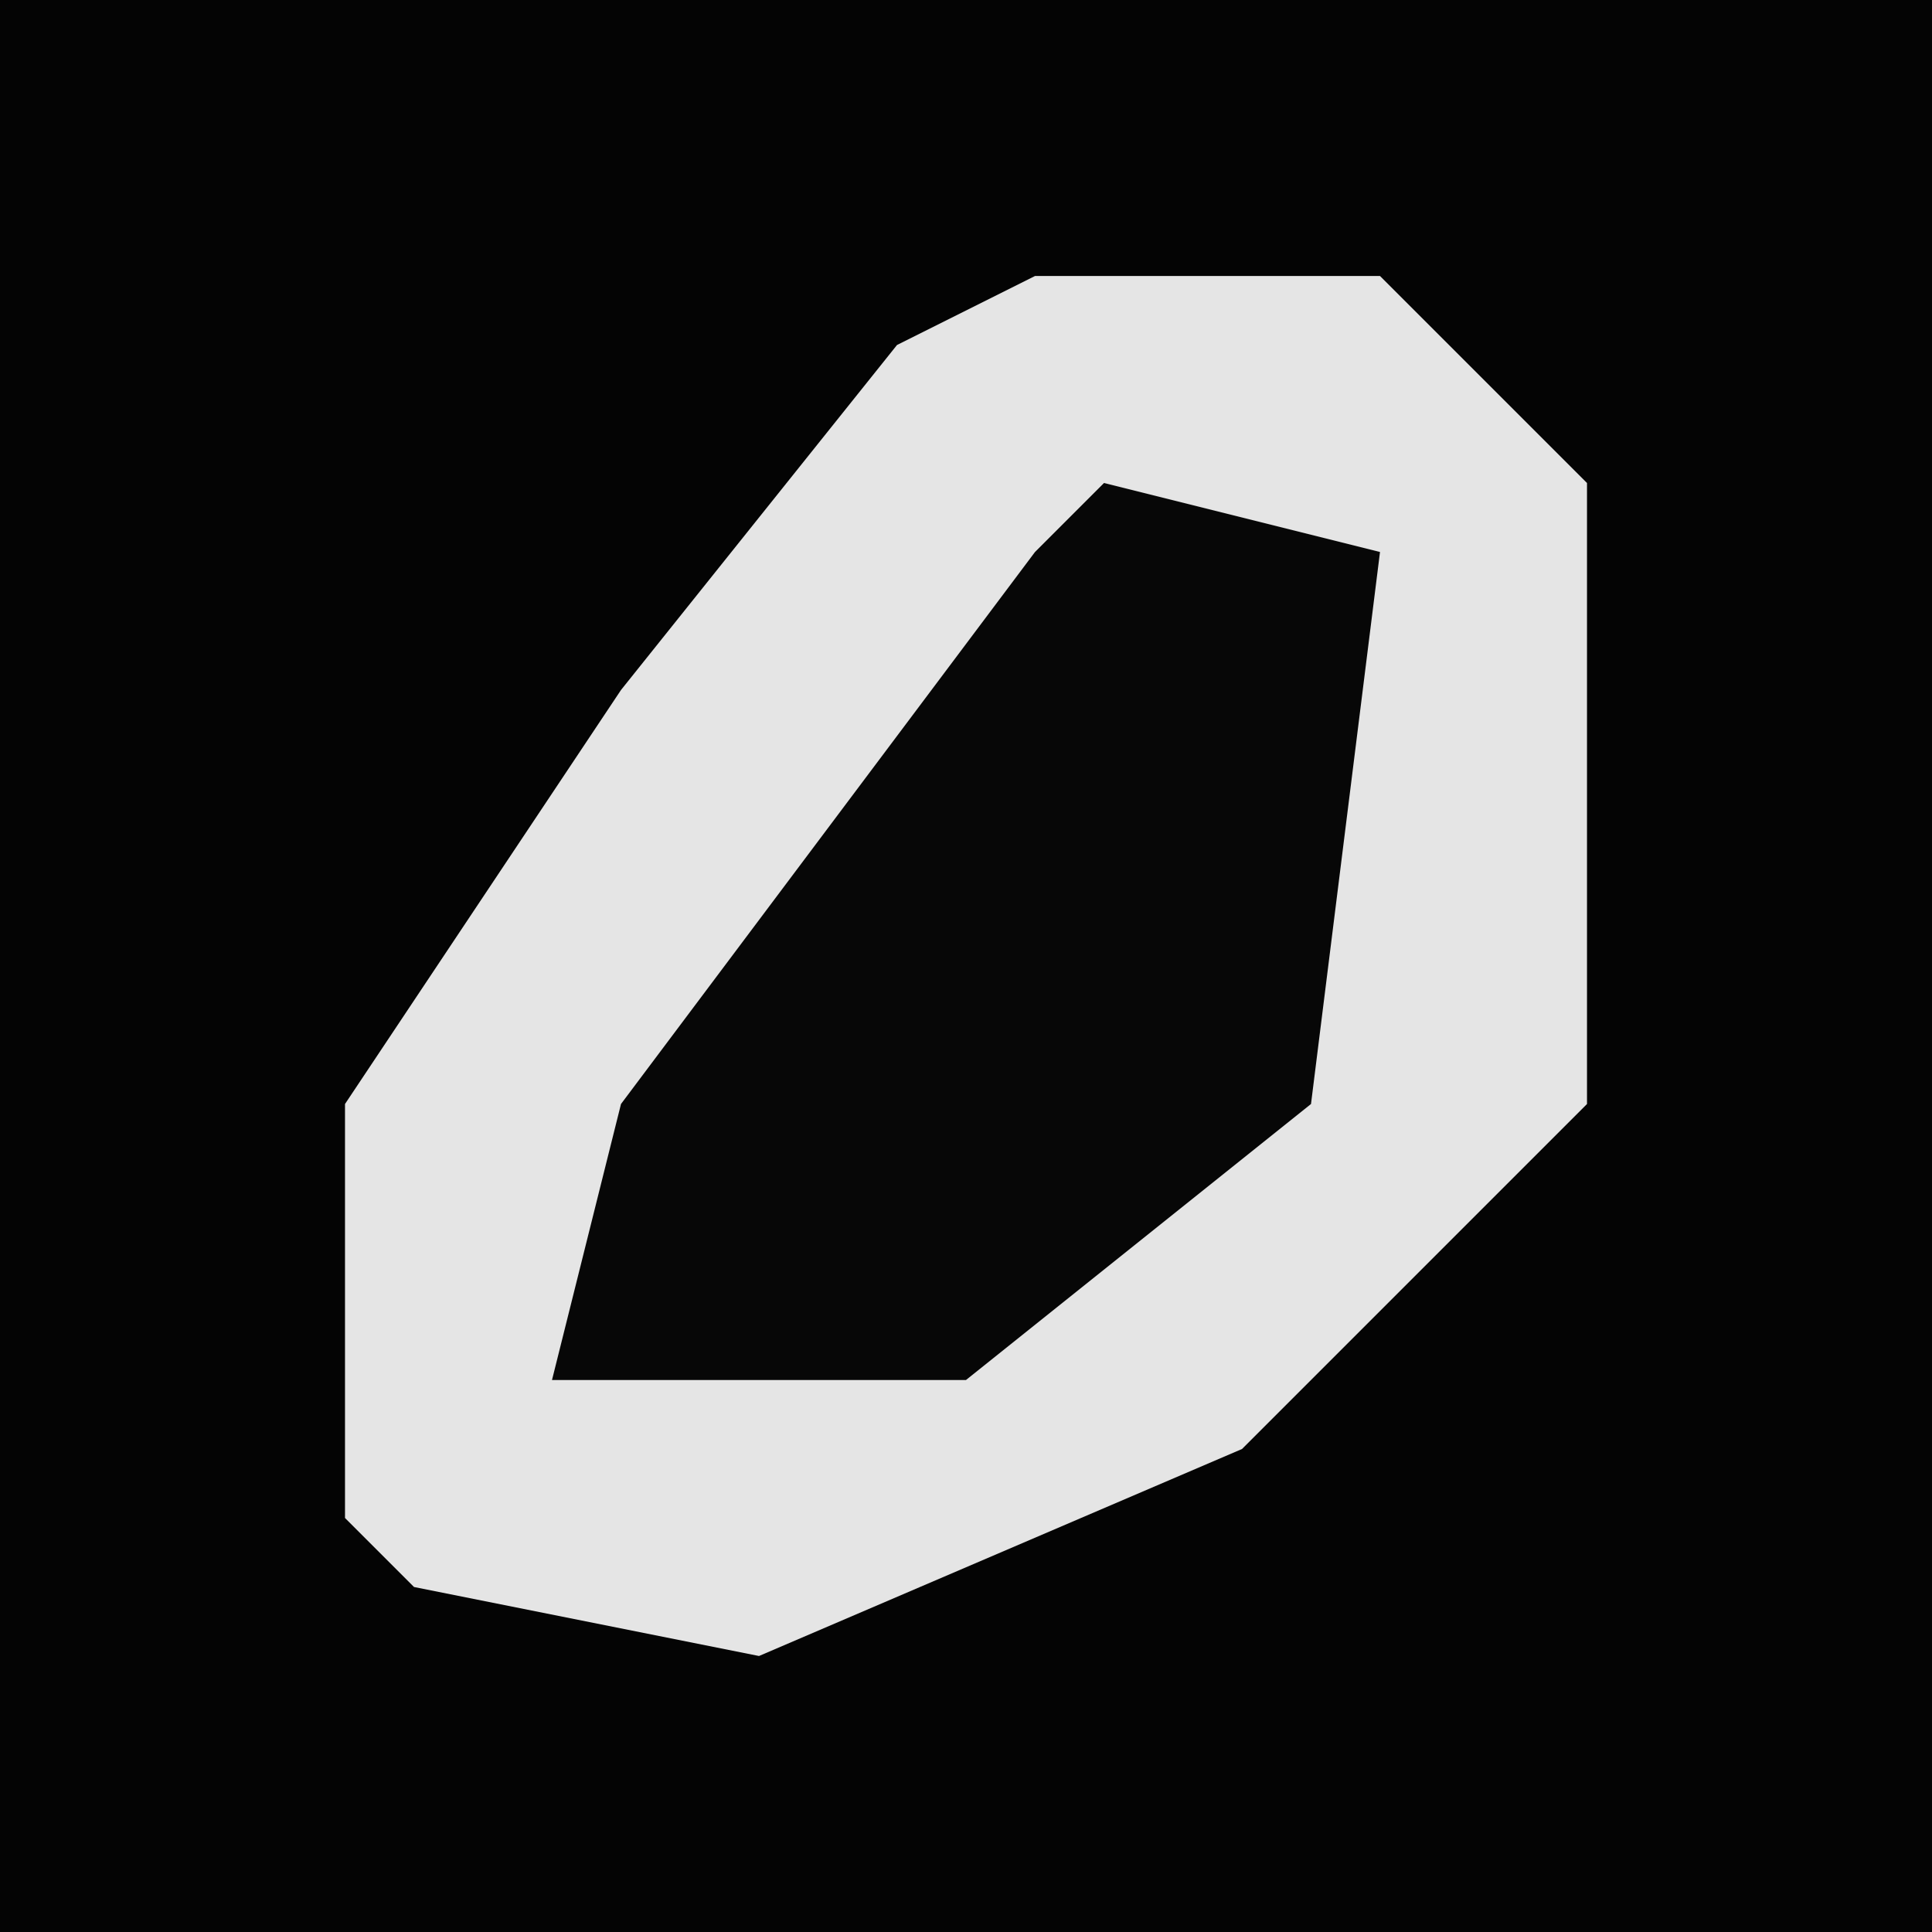 <?xml version="1.0" encoding="UTF-8"?>
<svg version="1.1" xmlns="http://www.w3.org/2000/svg" width="28" height="28">
<path d="M0,0 L28,0 L28,28 L0,28 Z " fill="#040404" transform="translate(0,0)"/>
<path d="M0,0 L5,0 L8,3 L8,12 L3,17 L-4,20 L-9,19 L-10,18 L-10,12 L-6,6 L-2,1 Z " fill="#E5E5E5" transform="translate(15,4)"/>
<path d="M0,0 L4,1 L3,9 L-2,13 L-8,13 L-7,9 L-1,1 Z " fill="#070707" transform="translate(16,7)"/>
</svg>

